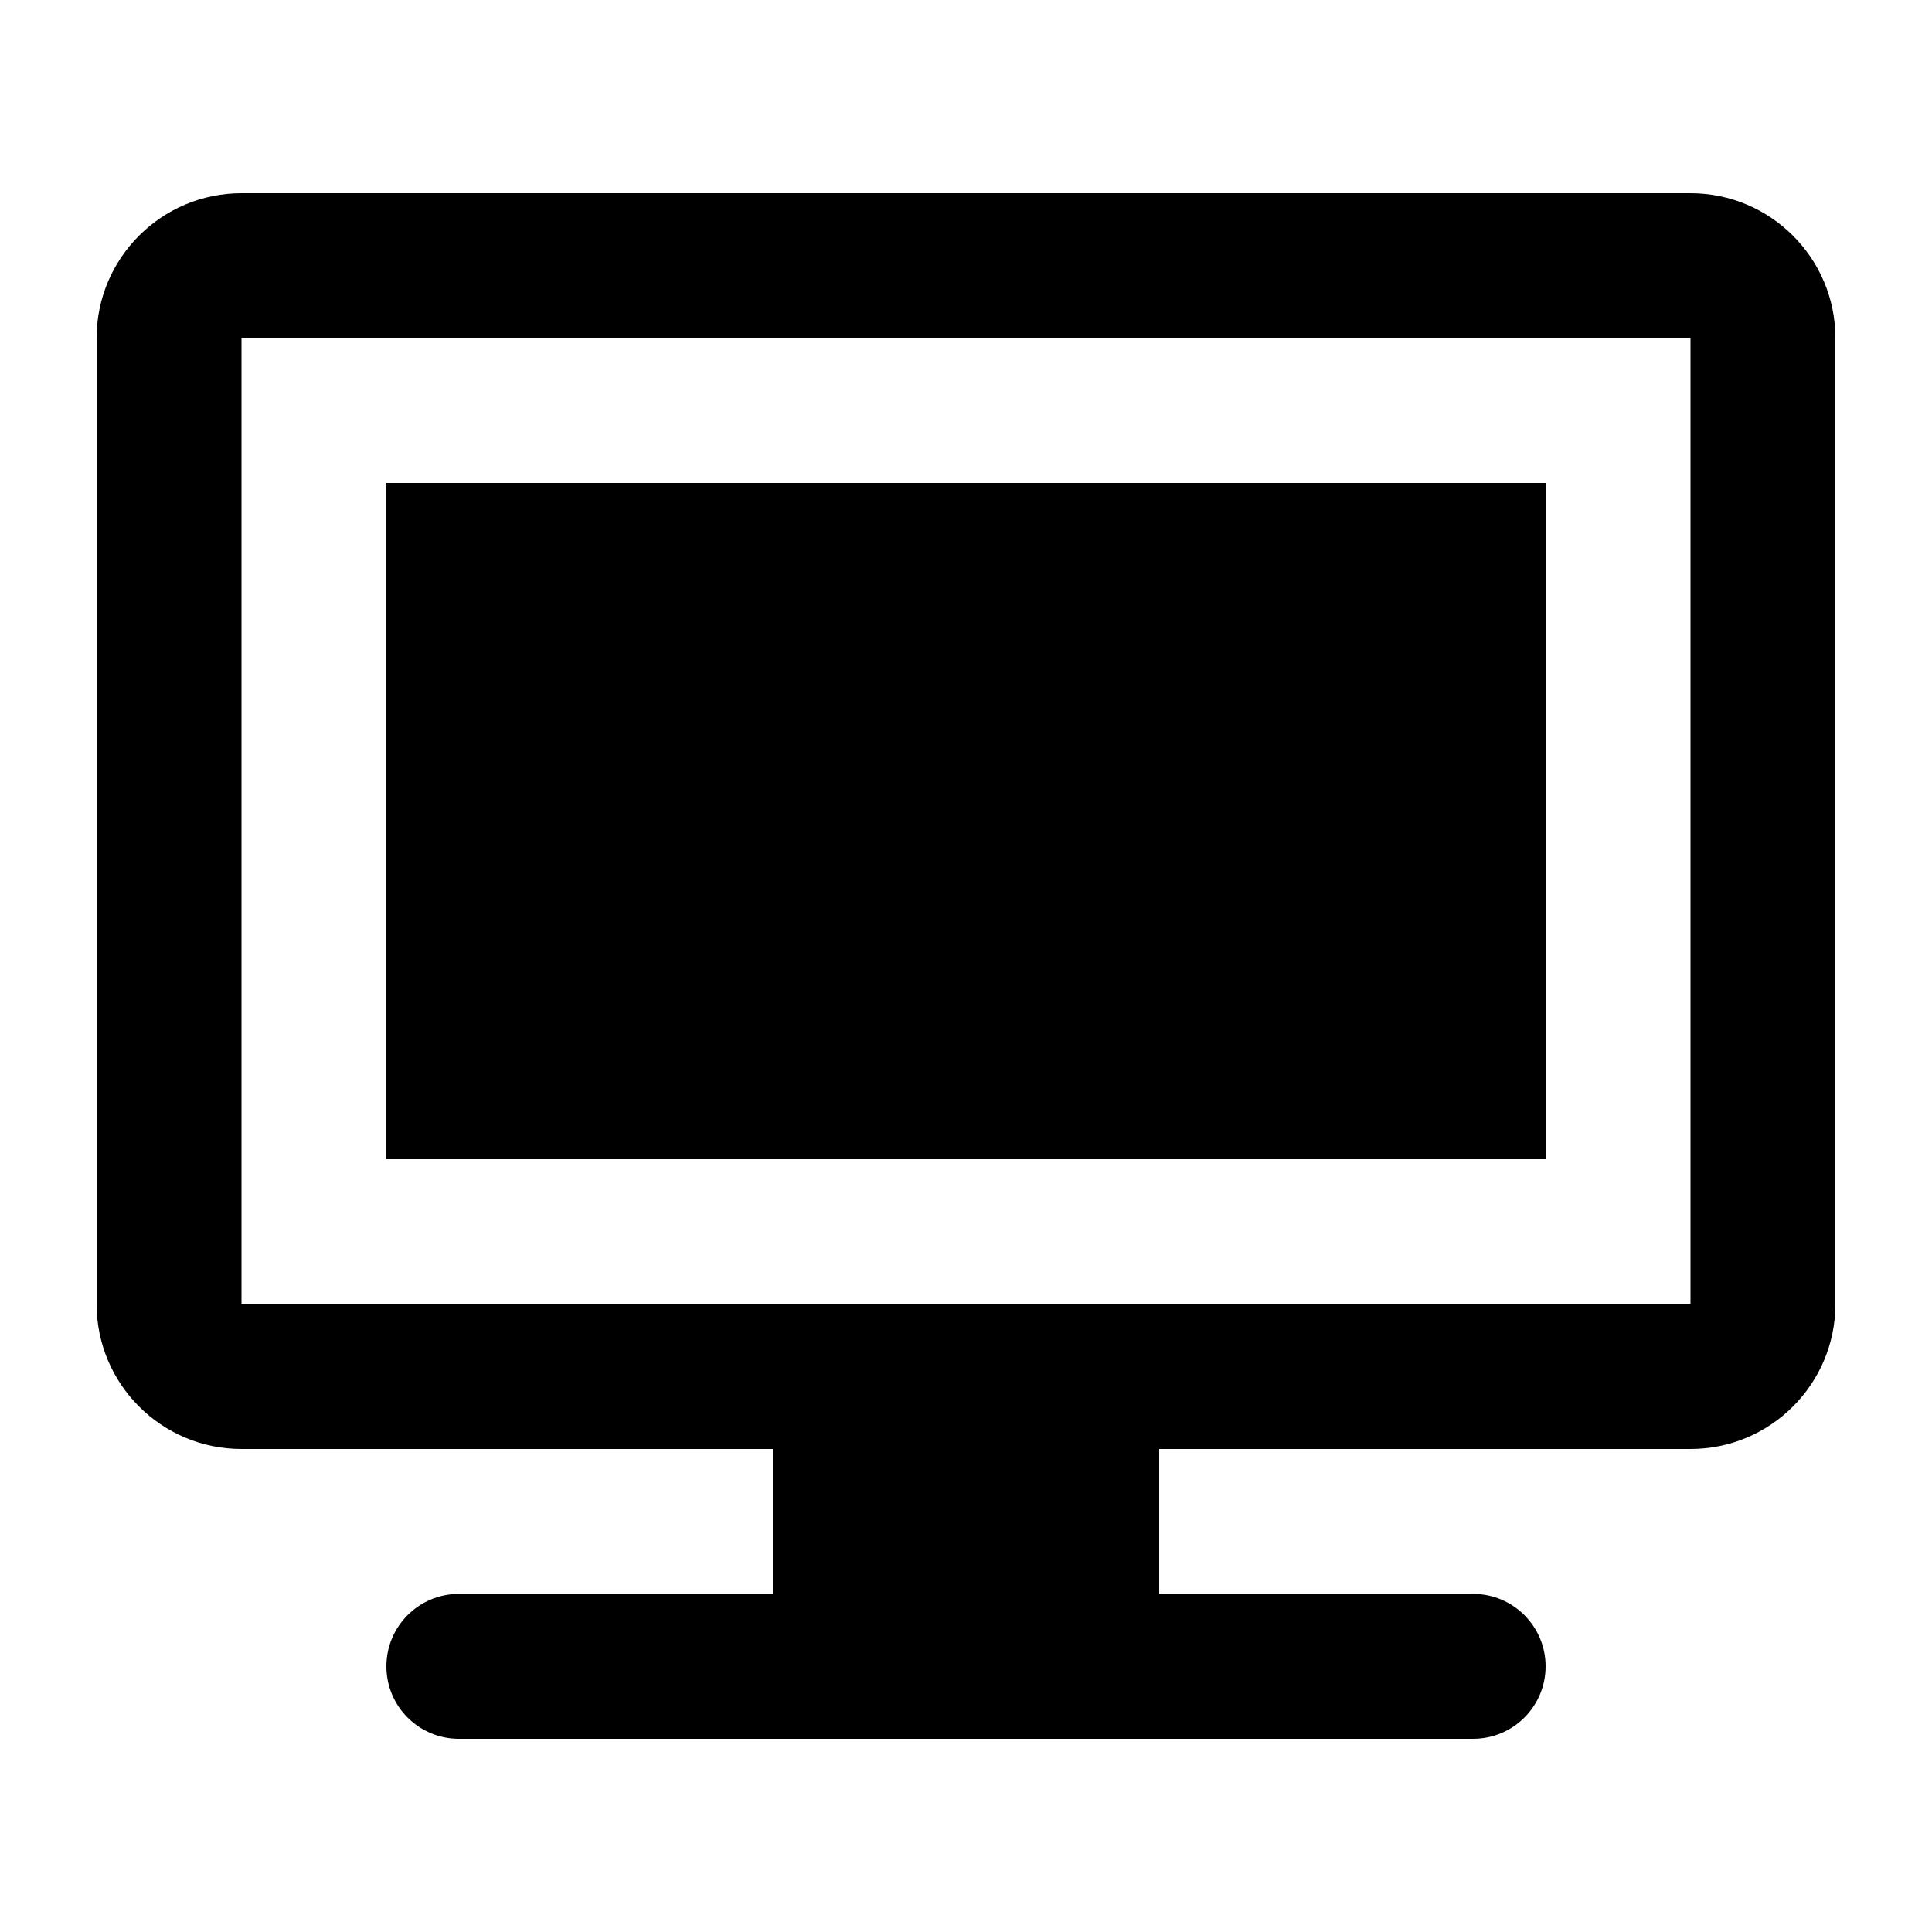 <?xml version="1.0"?>
<svg xmlns="http://www.w3.org/2000/svg" width="20" height="20" viewBox="0 0 20 20" fill="currentColor">
<path d="M4 5H16V12H4V5Z"/>
<path fill-rule="evenodd" clip-rule="evenodd" d="M1 3.5C1 2.672 1.672 2 2.5 2H17.5C18.328 2 19 2.672 19 3.5V13.5C19 14.328 18.328 15 17.5 15H12V16.5H15.25C15.664 16.5 16 16.836 16 17.25C16 17.664 15.664 18 15.25 18H4.75C4.336 18 4 17.664 4 17.25C4 16.836 4.336 16.5 4.75 16.5H8V15H2.5C1.672 15 1 14.328 1 13.5V3.5ZM17.5 3.5L2.5 3.5V13.5H17.5V3.5Z"/>
</svg>
